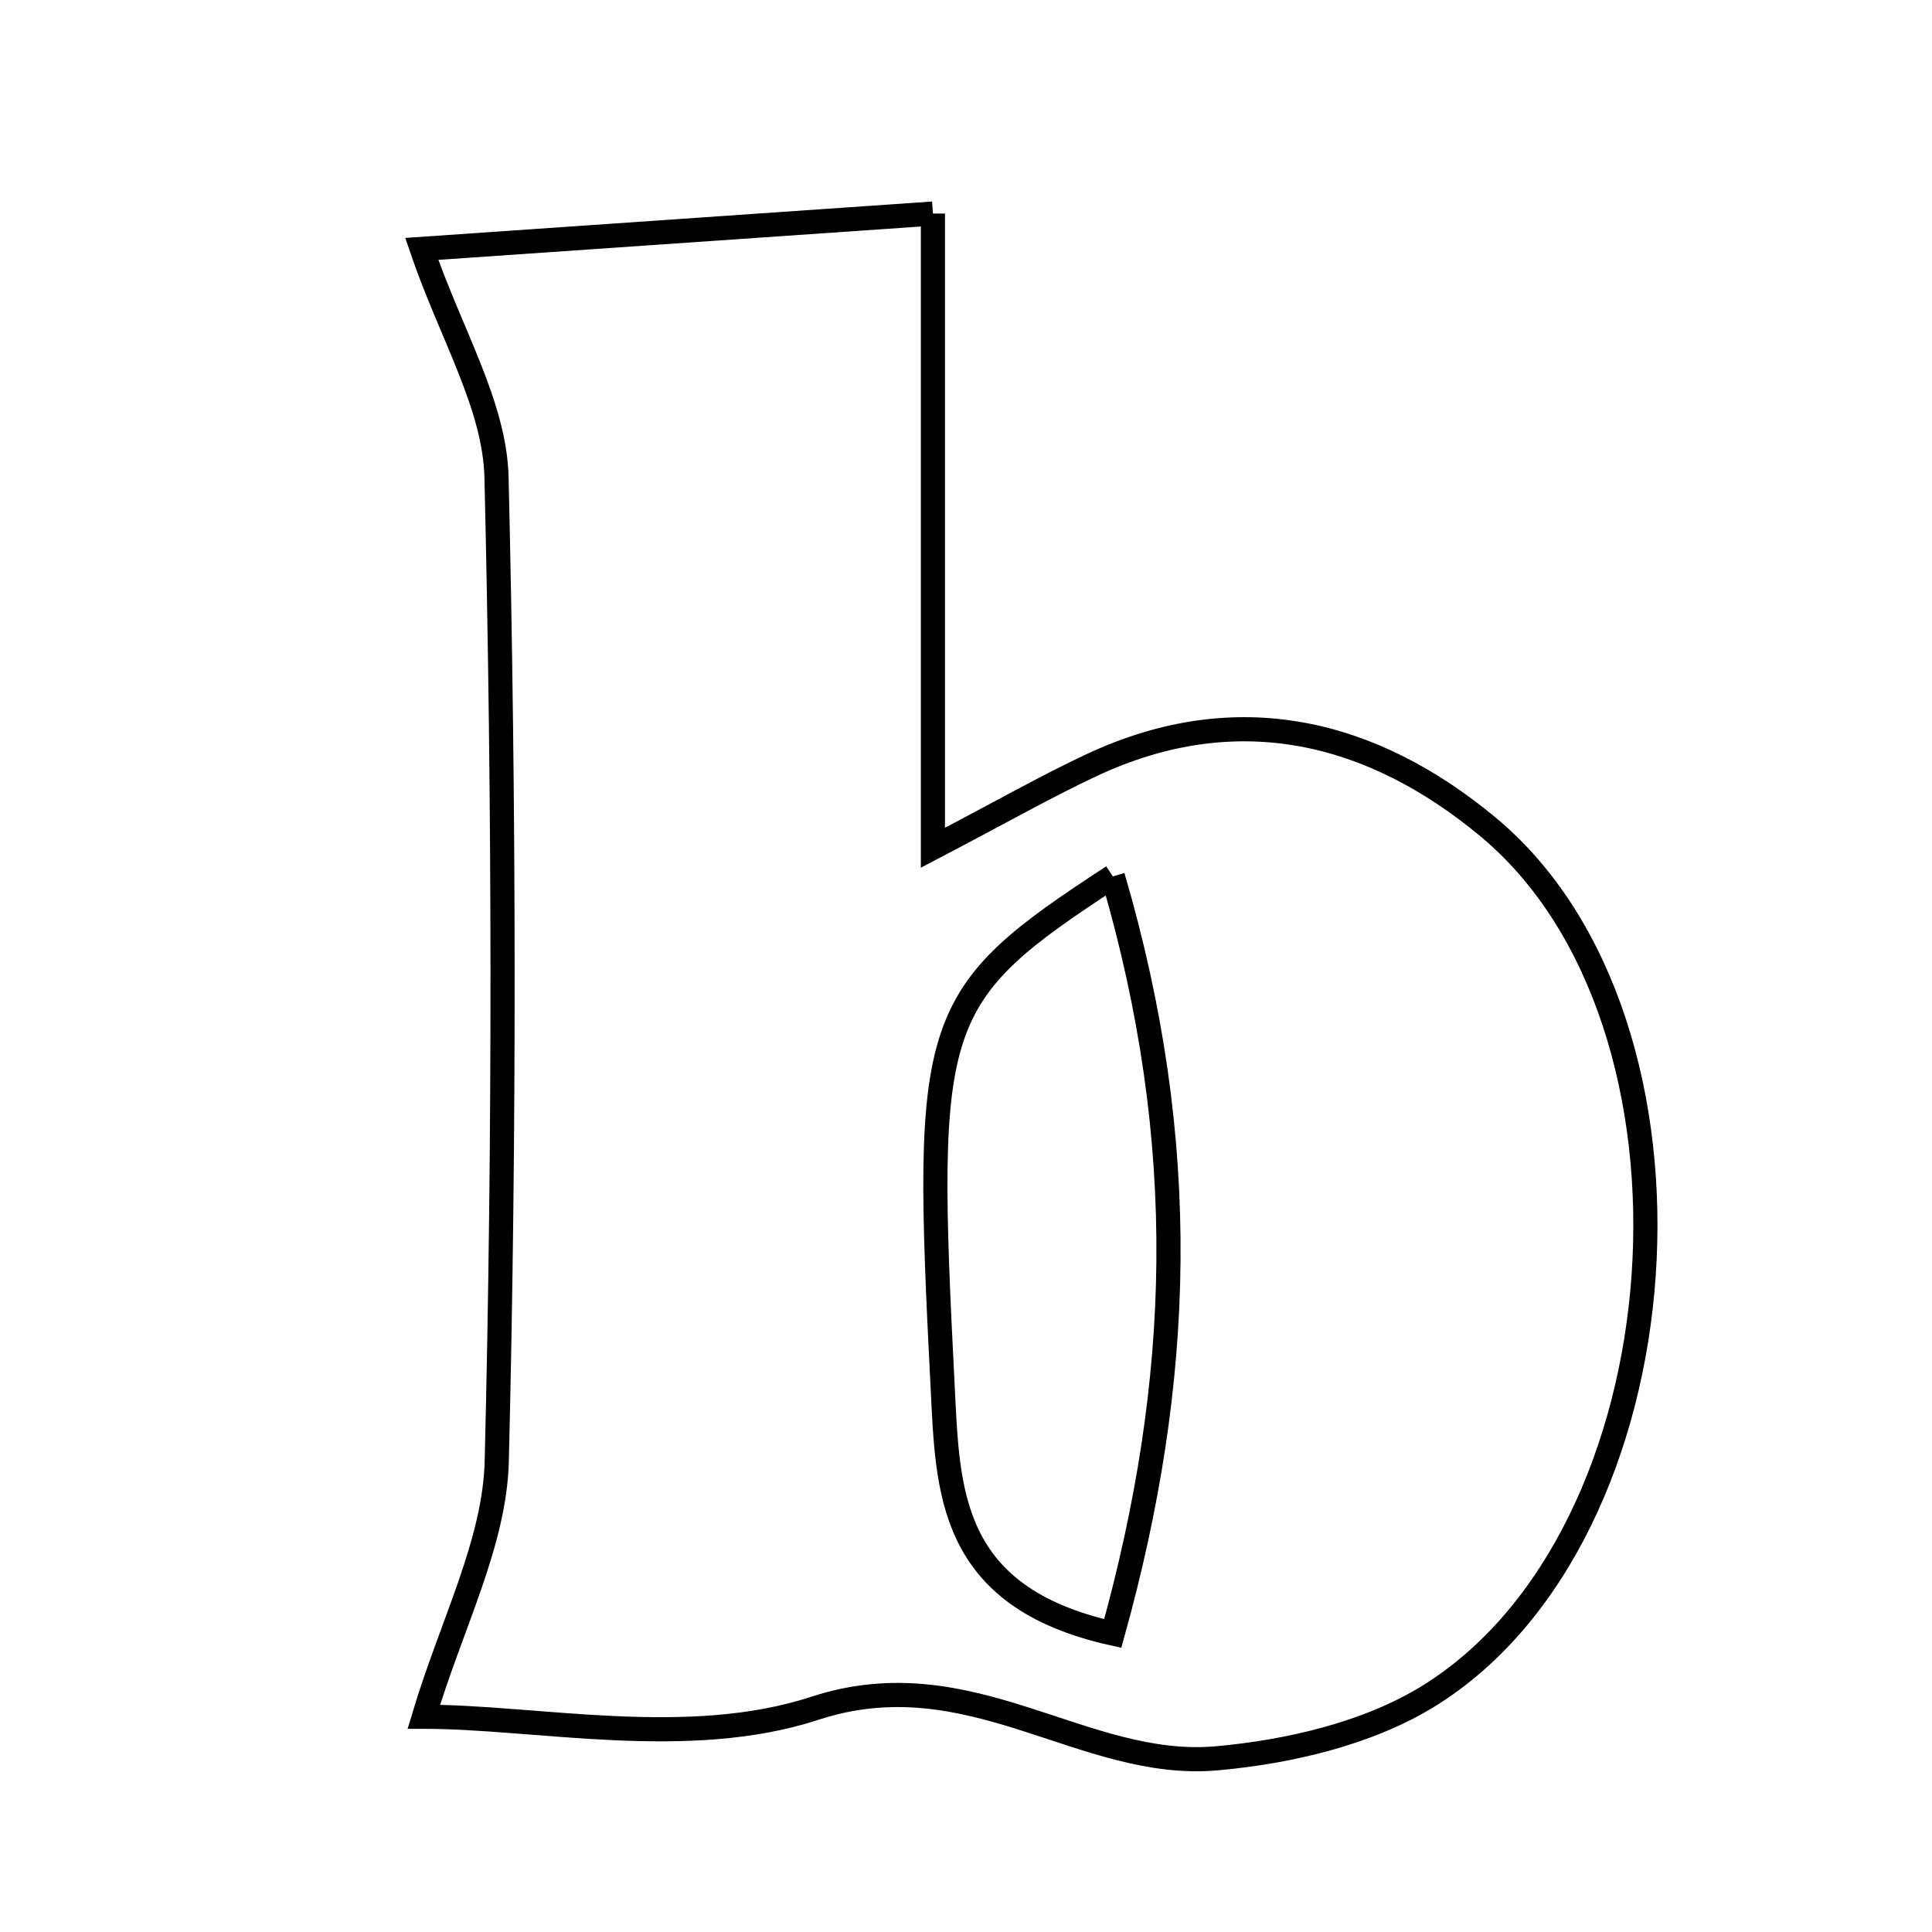 <svg xmlns="http://www.w3.org/2000/svg" viewBox="0.0 0.0 24.0 24.0" height="200px" width="200px"><path fill="none" stroke="black" stroke-width=".3" stroke-opacity="1.0"  filling="0" d="M11.589 2.653 C11.589 5.16 11.589 7.71 11.589 10.531 C12.452 10.08 12.997 9.768 13.564 9.503 C15.37 8.658 17.046 9.077 18.483 10.271 C21.408 12.699 20.968 19.091 17.735 21.076 C16.984 21.536 16.013 21.761 15.12 21.842 C13.45 21.993 12.06 20.587 10.122 21.221 C8.544 21.738 6.662 21.326 5.265 21.326 C5.607 20.181 6.146 19.171 6.171 18.148 C6.271 14.078 6.264 10.003 6.168 5.933 C6.147 5.032 5.598 4.145 5.239 3.092 C7.007 2.97 9.172 2.82 11.589 2.653"></path>
<path fill="none" stroke="black" stroke-width=".3" stroke-opacity="1.0"  filling="0" d="M13.824 10.887 C14.8 14.215 14.691 17.166 13.823 20.292 C11.776 19.837 11.775 18.51 11.71 17.229 C11.475 12.633 11.547 12.375 13.824 10.887"></path></svg>